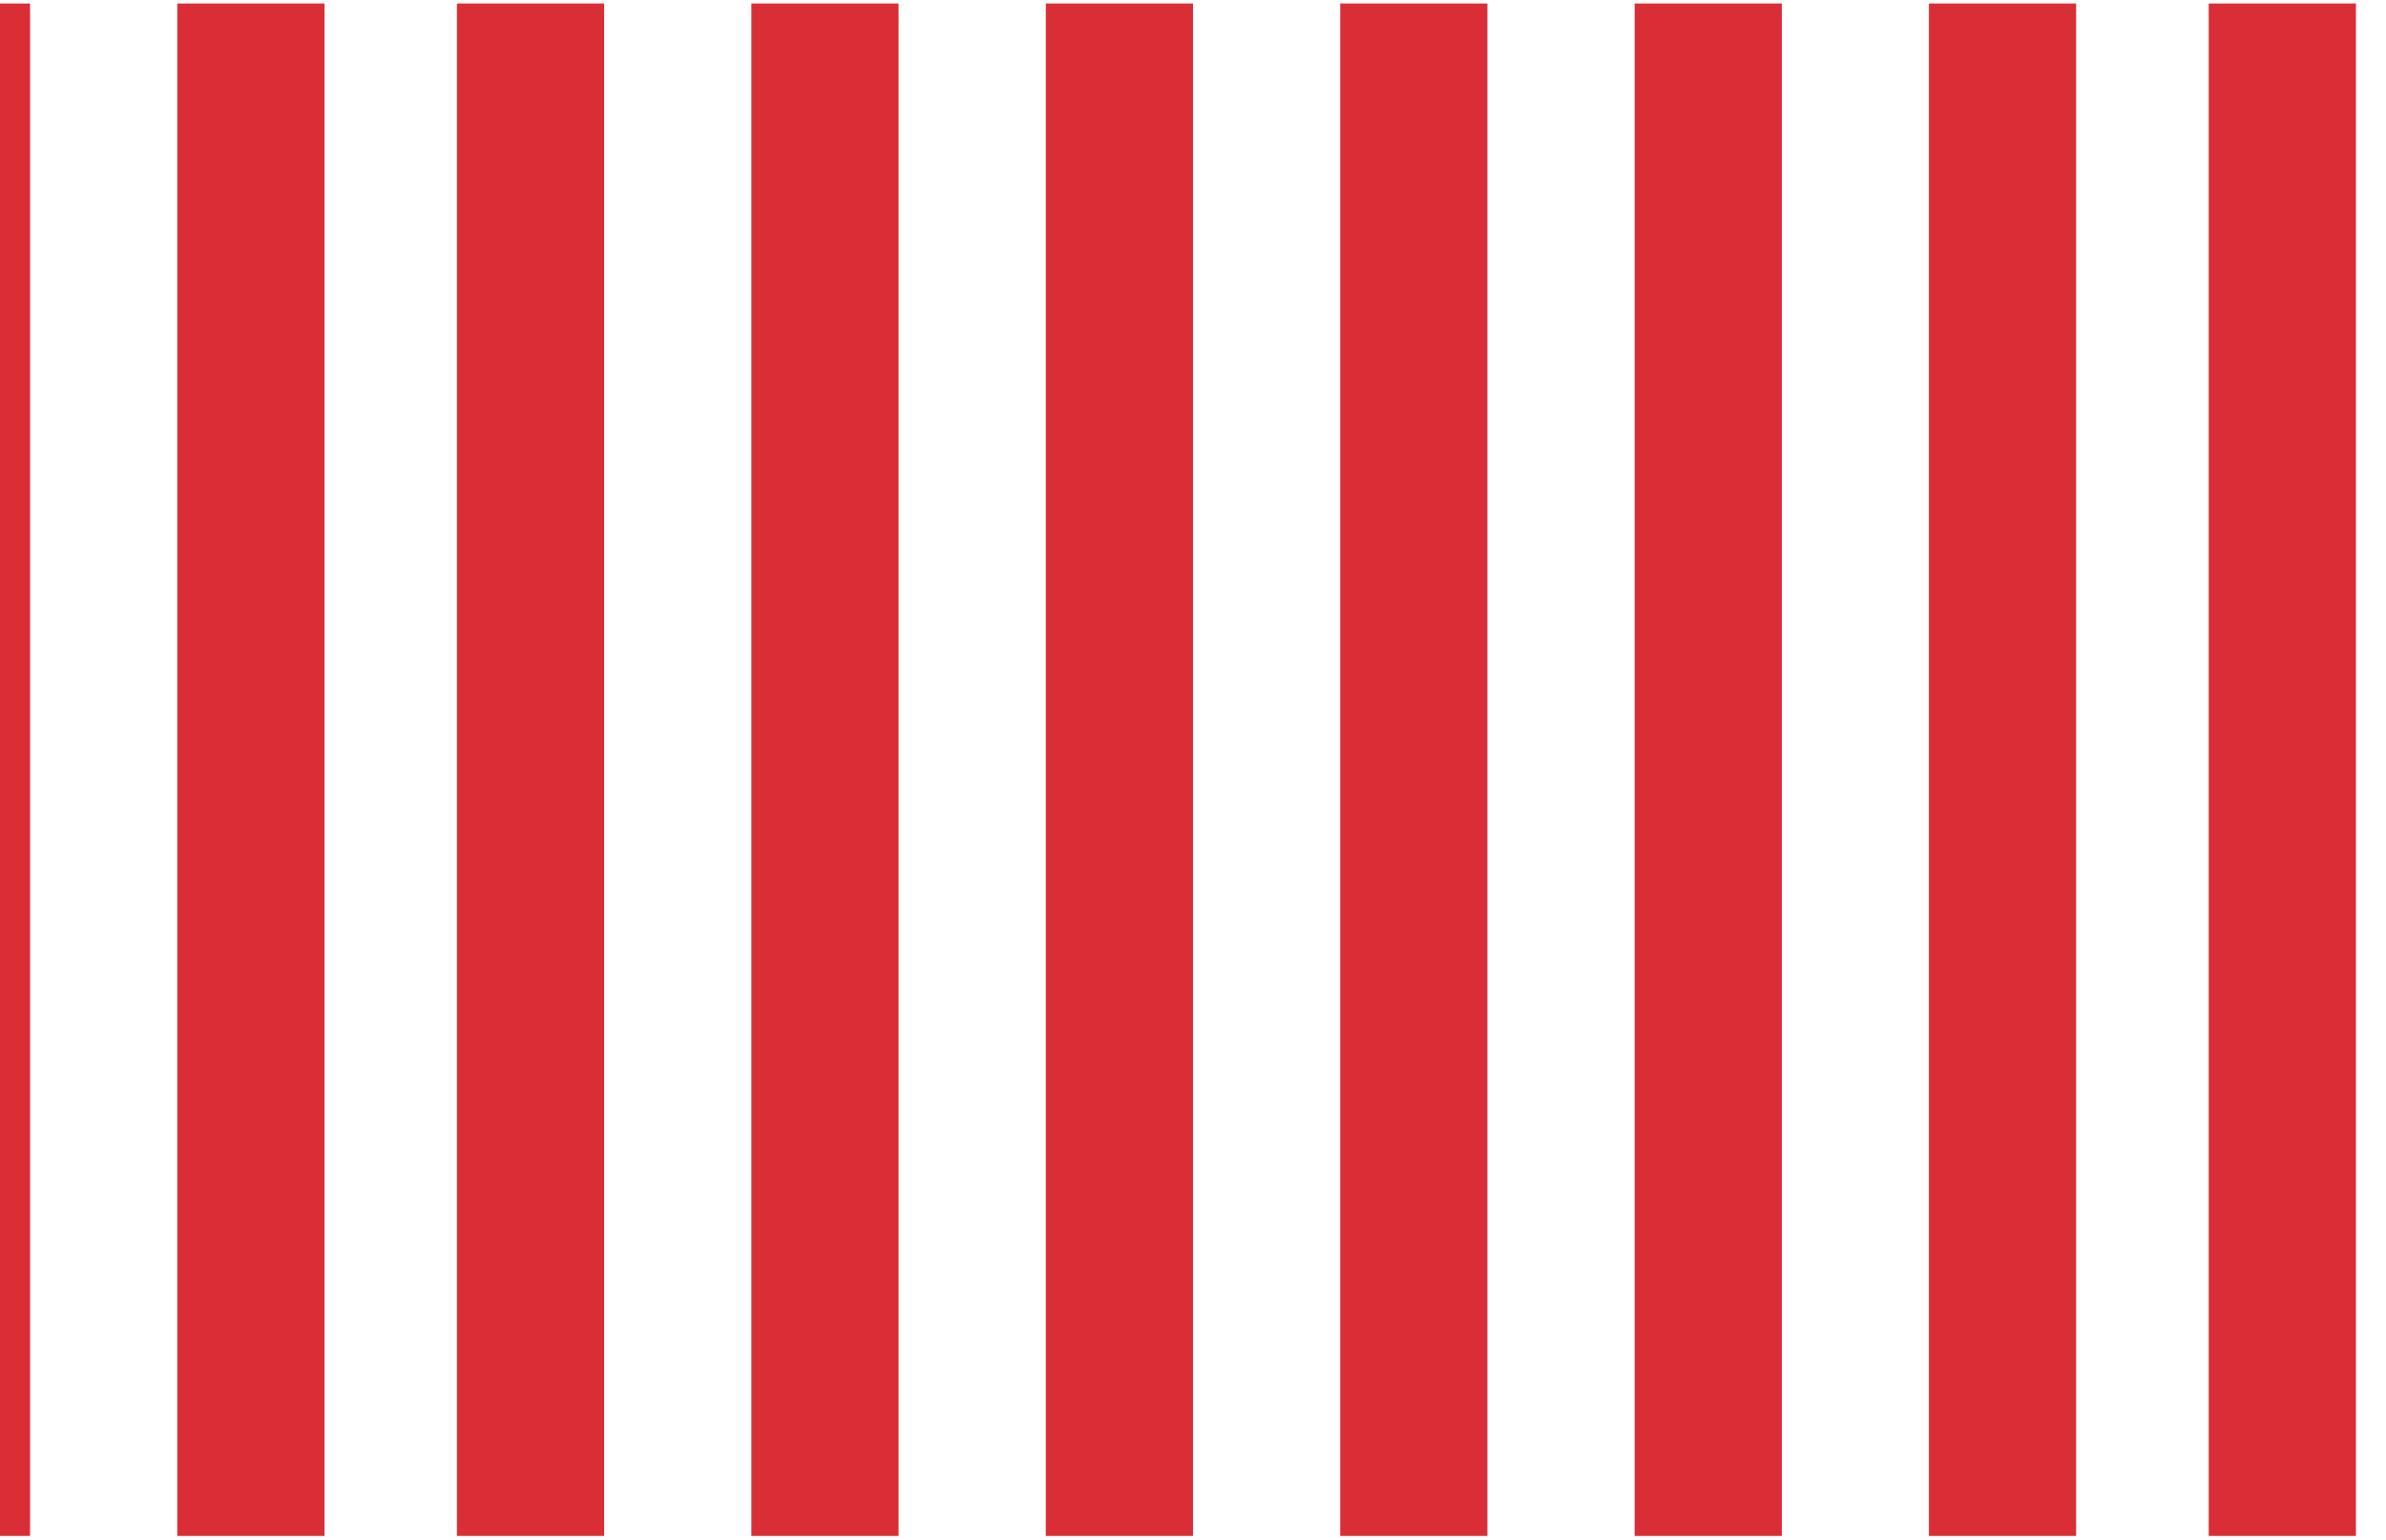 <?xml version="1.0" encoding="utf-8"?>
<!-- Generator: Adobe Illustrator 24.0.2, SVG Export Plug-In . SVG Version: 6.00 Build 0)  -->
<svg version="1.1" id="Layer_1" xmlns="http://www.w3.org/2000/svg" xmlns:xlink="http://www.w3.org/1999/xlink" x="0px" y="0px"
	 viewBox="0 0 182.5 117.79" style="enable-background:new 0 0 182.5 117.79;" xml:space="preserve">
<style type="text/css">
	.st0{clip-path:url(#SVGID_2_);}
	.st1{fill:#DA2E36;}
</style>
<g>
	<defs>
		<rect id="SVGID_1_" x="0" y="0.27" width="182.5" height="117.24"/>
	</defs>
	<clipPath id="SVGID_2_">
		<use xlink:href="#SVGID_1_"  style="overflow:visible;"/>
	</clipPath>
	<g class="st0">
		<g>
			<rect x="102.51" y="-27.8" class="st1" width="11.26" height="168.89"/>
			<rect x="125.03" y="-27.8" class="st1" width="11.26" height="168.89"/>
			<rect x="147.54" y="-27.8" class="st1" width="11.26" height="168.89"/>
			<g>
				<rect x="168.94" y="-27.8" class="st1" width="11.26" height="168.89"/>
				<rect x="191.46" y="-27.8" class="st1" width="11.26" height="168.89"/>
				<rect x="213.98" y="-27.8" class="st1" width="11.26" height="168.89"/>
			</g>
		</g>
		<g>
			<g>
				<rect x="-31.48" y="-27.8" class="st1" width="11.26" height="168.89"/>
				<rect x="-8.96" y="-27.8" class="st1" width="11.26" height="168.89"/>
				<rect x="13.56" y="-27.8" class="st1" width="11.26" height="168.89"/>
				<g>
					<rect x="34.95" y="-27.8" class="st1" width="11.26" height="168.89"/>
					<rect x="57.47" y="-27.8" class="st1" width="11.26" height="168.89"/>
					<rect x="79.99" y="-27.8" class="st1" width="11.26" height="168.89"/>
				</g>
			</g>
		</g>
	</g>
</g>
</svg>

